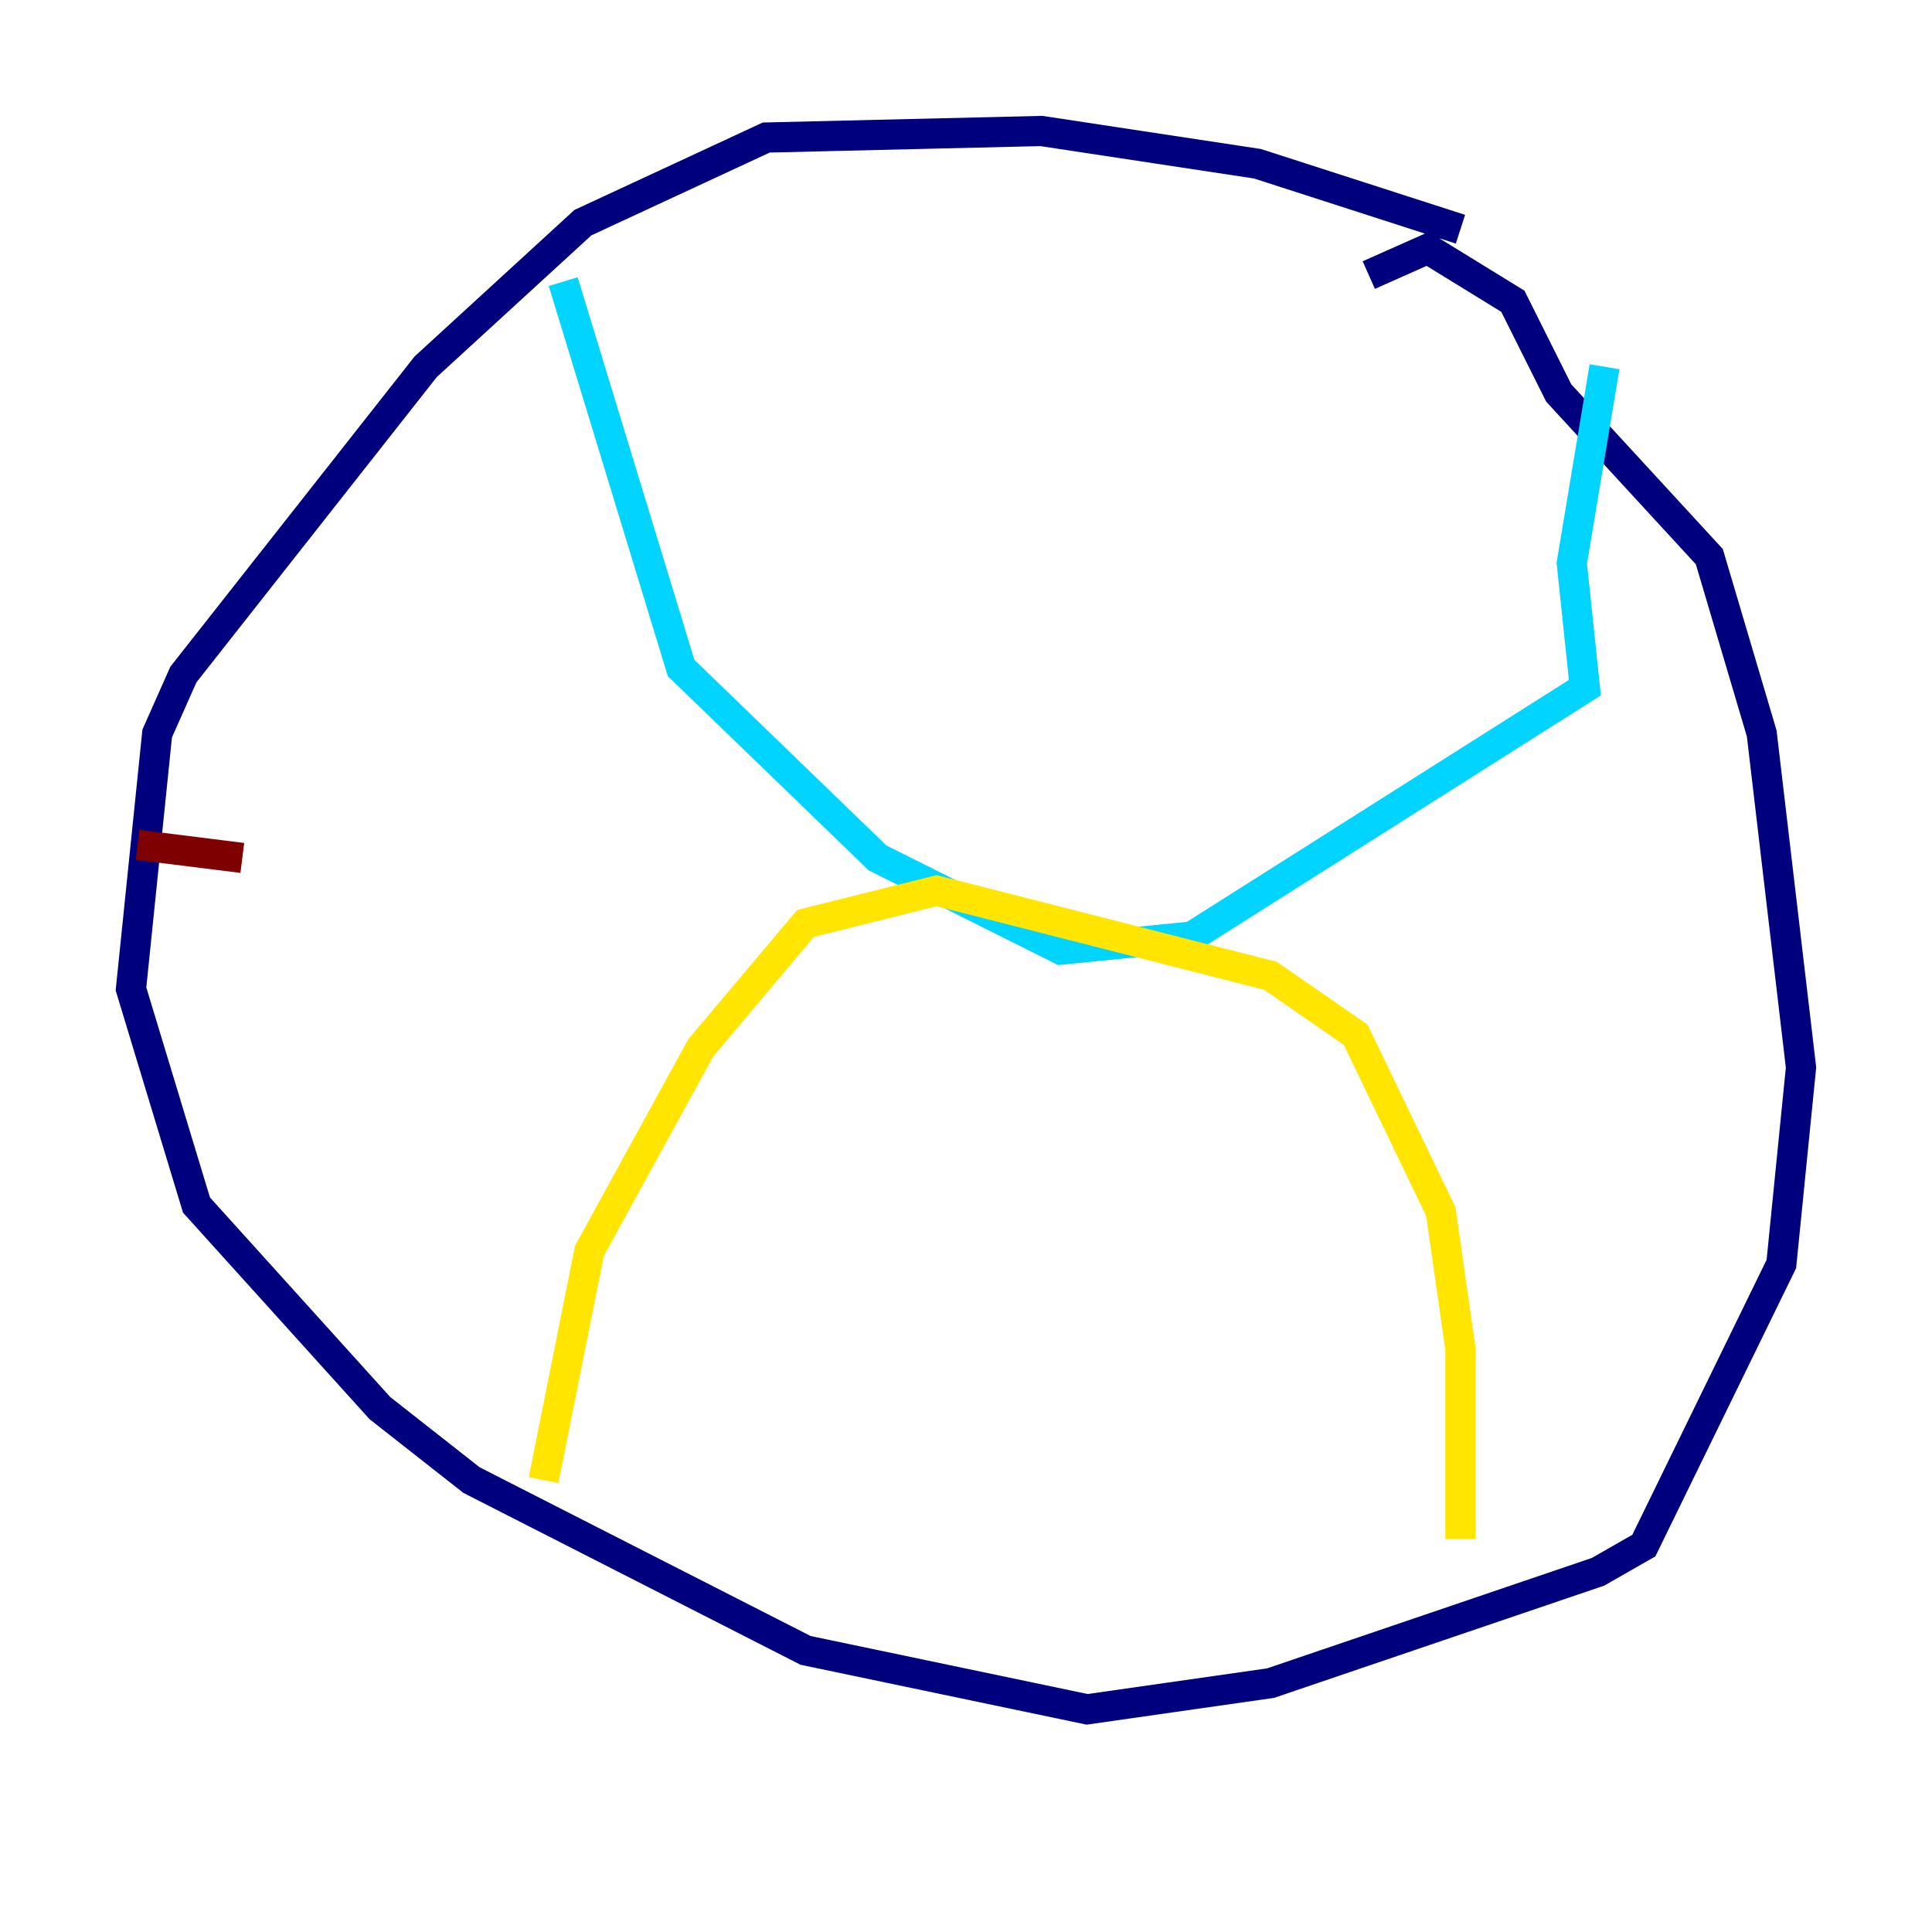 <?xml version="1.0" encoding="utf-8" ?>
<svg baseProfile="tiny" height="128" version="1.2" viewBox="0,0,128,128" width="128" xmlns="http://www.w3.org/2000/svg" xmlns:ev="http://www.w3.org/2001/xml-events" xmlns:xlink="http://www.w3.org/1999/xlink"><defs /><polyline fill="none" points="96.759,15.186 83.308,10.848 68.99,8.678 50.766,9.112 38.617,14.752 28.203,24.298 12.149,44.691 10.414,48.597 8.678,65.519 13.017,79.837 25.166,93.288 31.241,98.061 53.37,109.342 72.027,113.248 84.176,111.512 105.871,104.136 108.909,102.4 118.02,83.742 119.322,70.725 116.719,48.597 113.248,36.881 103.268,26.034 100.231,19.959 94.59,16.488 90.685,18.224" stroke="#00007f" stroke-width="2" /><polyline fill="none" points="37.315,18.658 45.125,44.258 58.142,56.841 70.291,62.915 78.969,62.047 105.003,45.559 104.136,37.315 106.305,24.298" stroke="#00d4ff" stroke-width="2" /><polyline fill="none" points="36.014,98.061 39.051,82.875 46.427,69.424 53.37,61.18 62.047,59.01 84.176,64.651 89.817,68.556 95.458,80.271 96.759,89.383 96.759,101.966" stroke="#ffe500" stroke-width="2" /><polyline fill="none" points="9.112,55.973 16.054,56.841" stroke="#7f0000" stroke-width="2" /></svg>